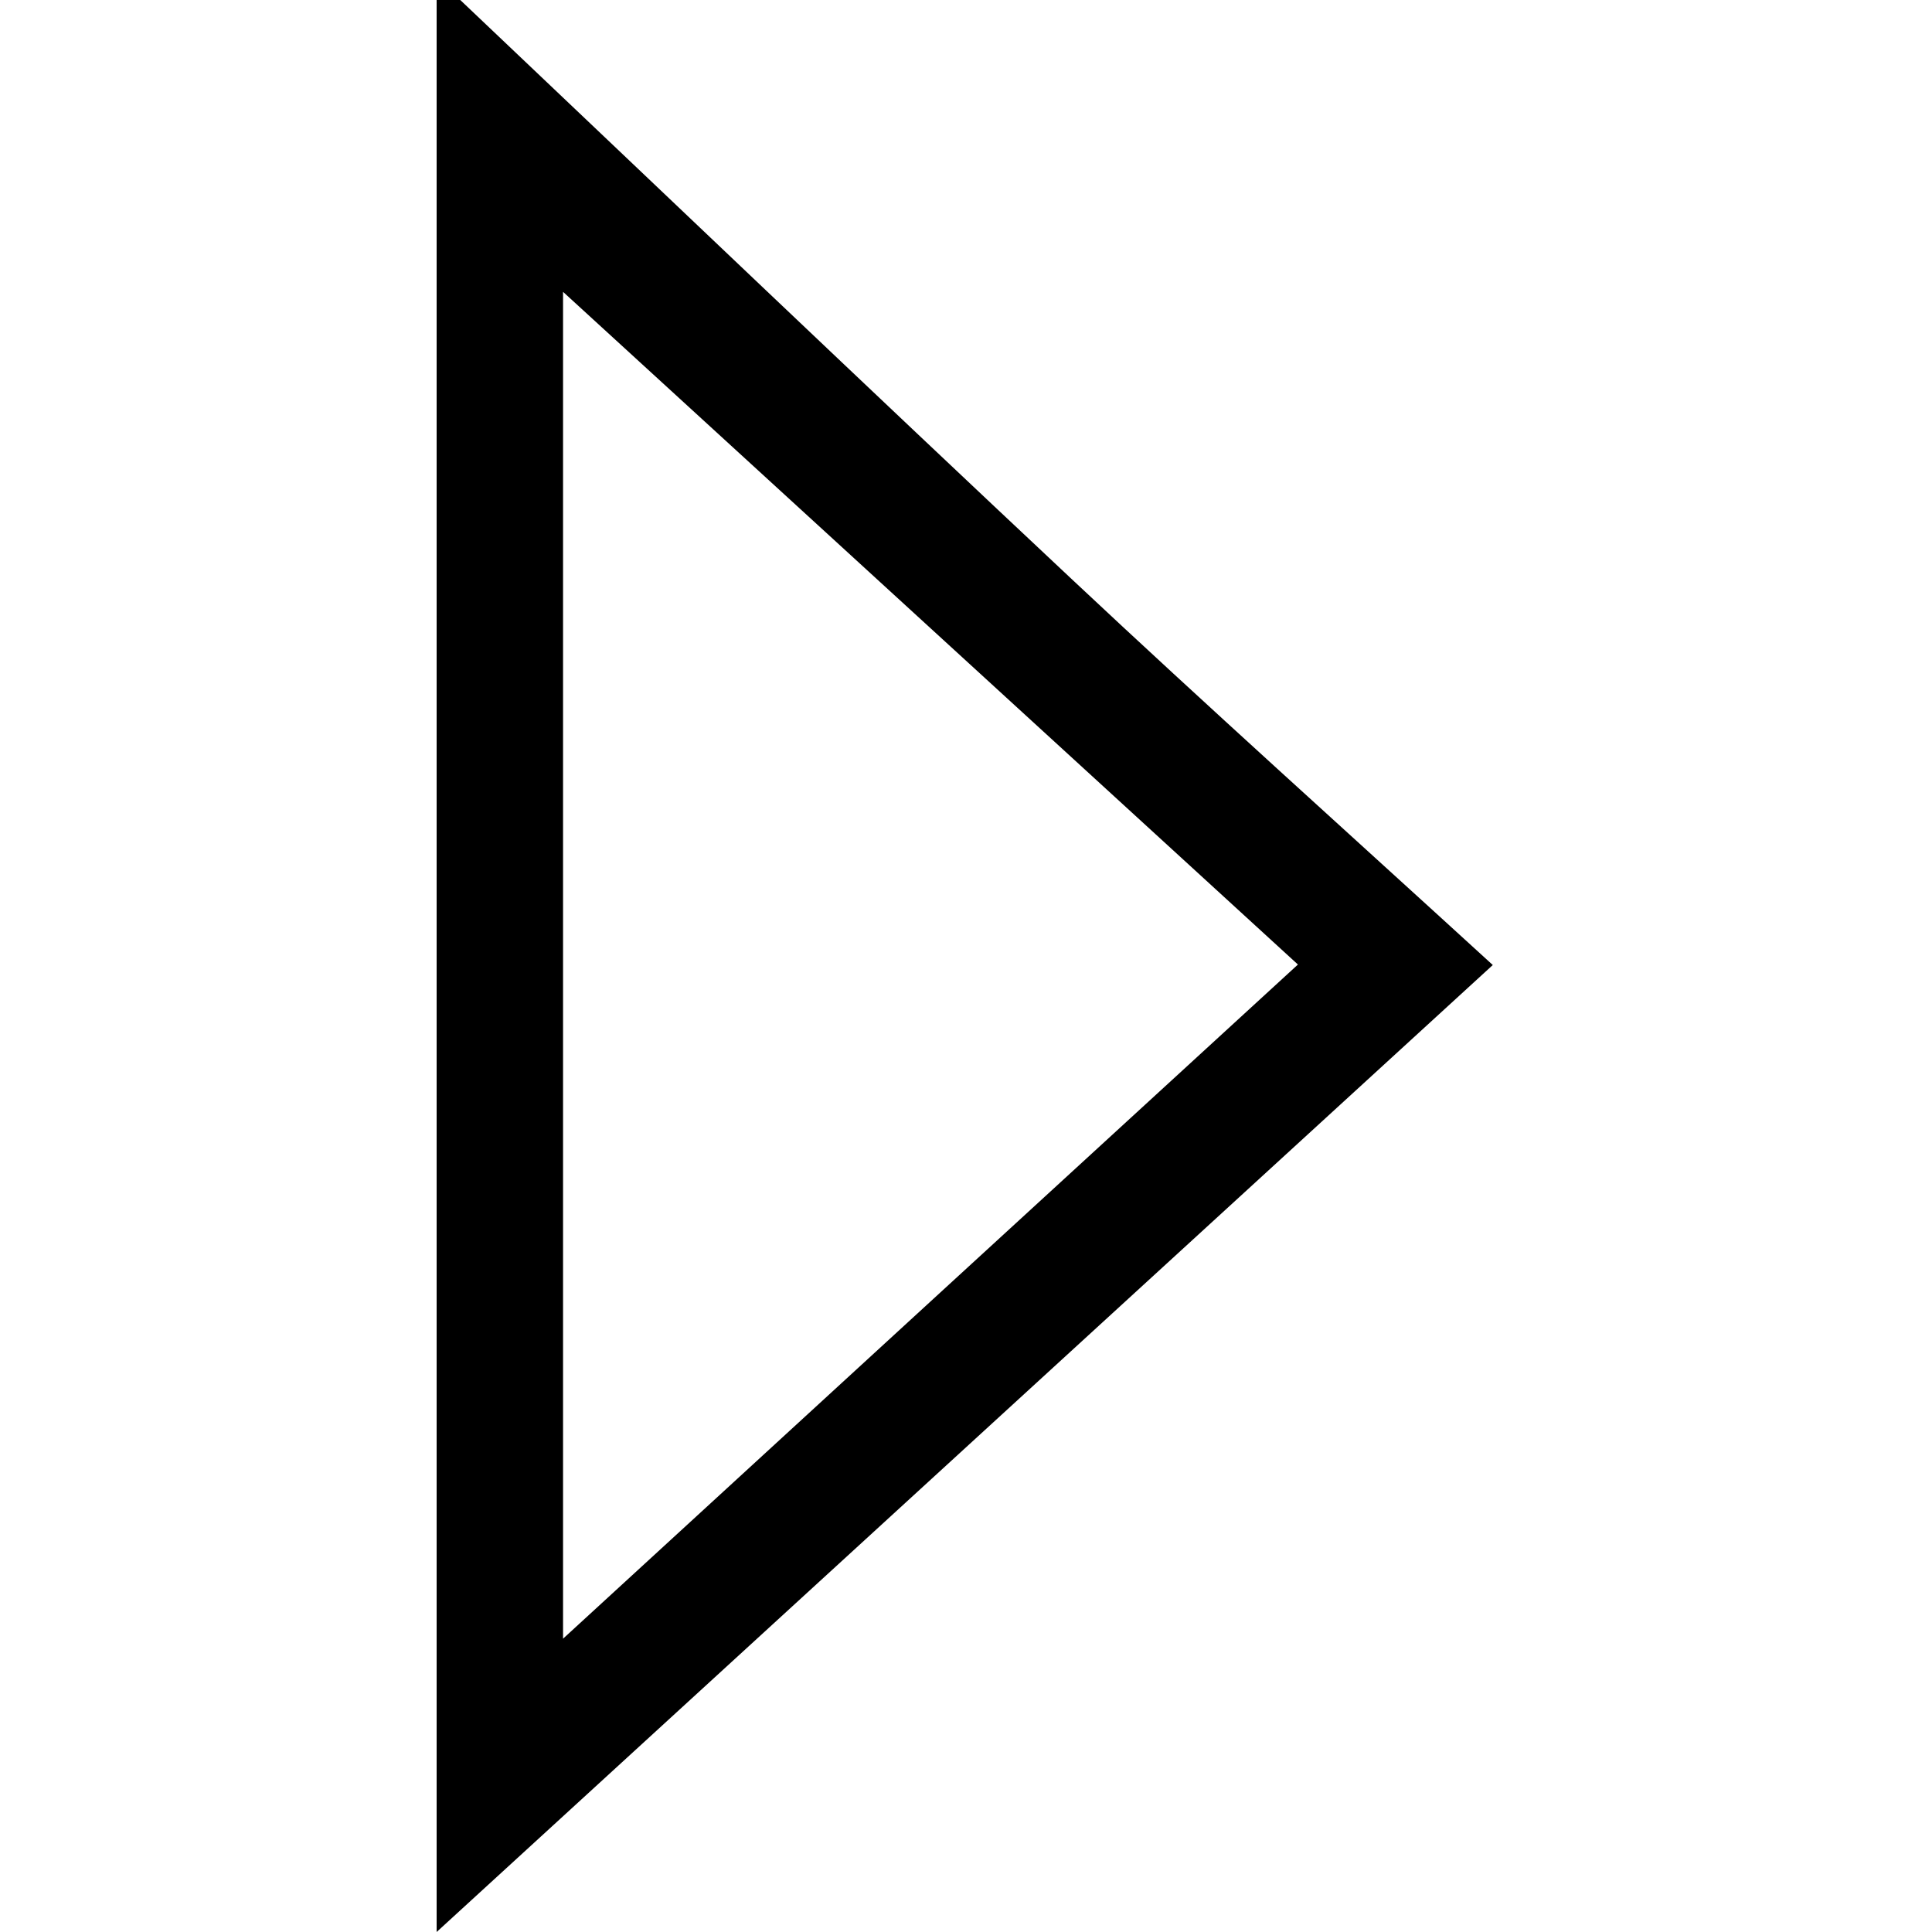 <svg width="500" height="500" viewBox="0 0 500 500" fill="none" xmlns="http://www.w3.org/2000/svg">
<path d="M119.115 0C171.815 49.975 224.325 100.139 277.277 149.798C312.327 182.692 348.069 214.765 386.333 249.747C295.243 333.122 206.422 414.474 113 500V0H119.115ZM145.717 75.468V424.089C211.15 364.056 272.739 307.503 335.903 249.62C271.793 190.916 210.583 134.932 145.717 75.531V75.468Z" fill="black"/>
</svg>
